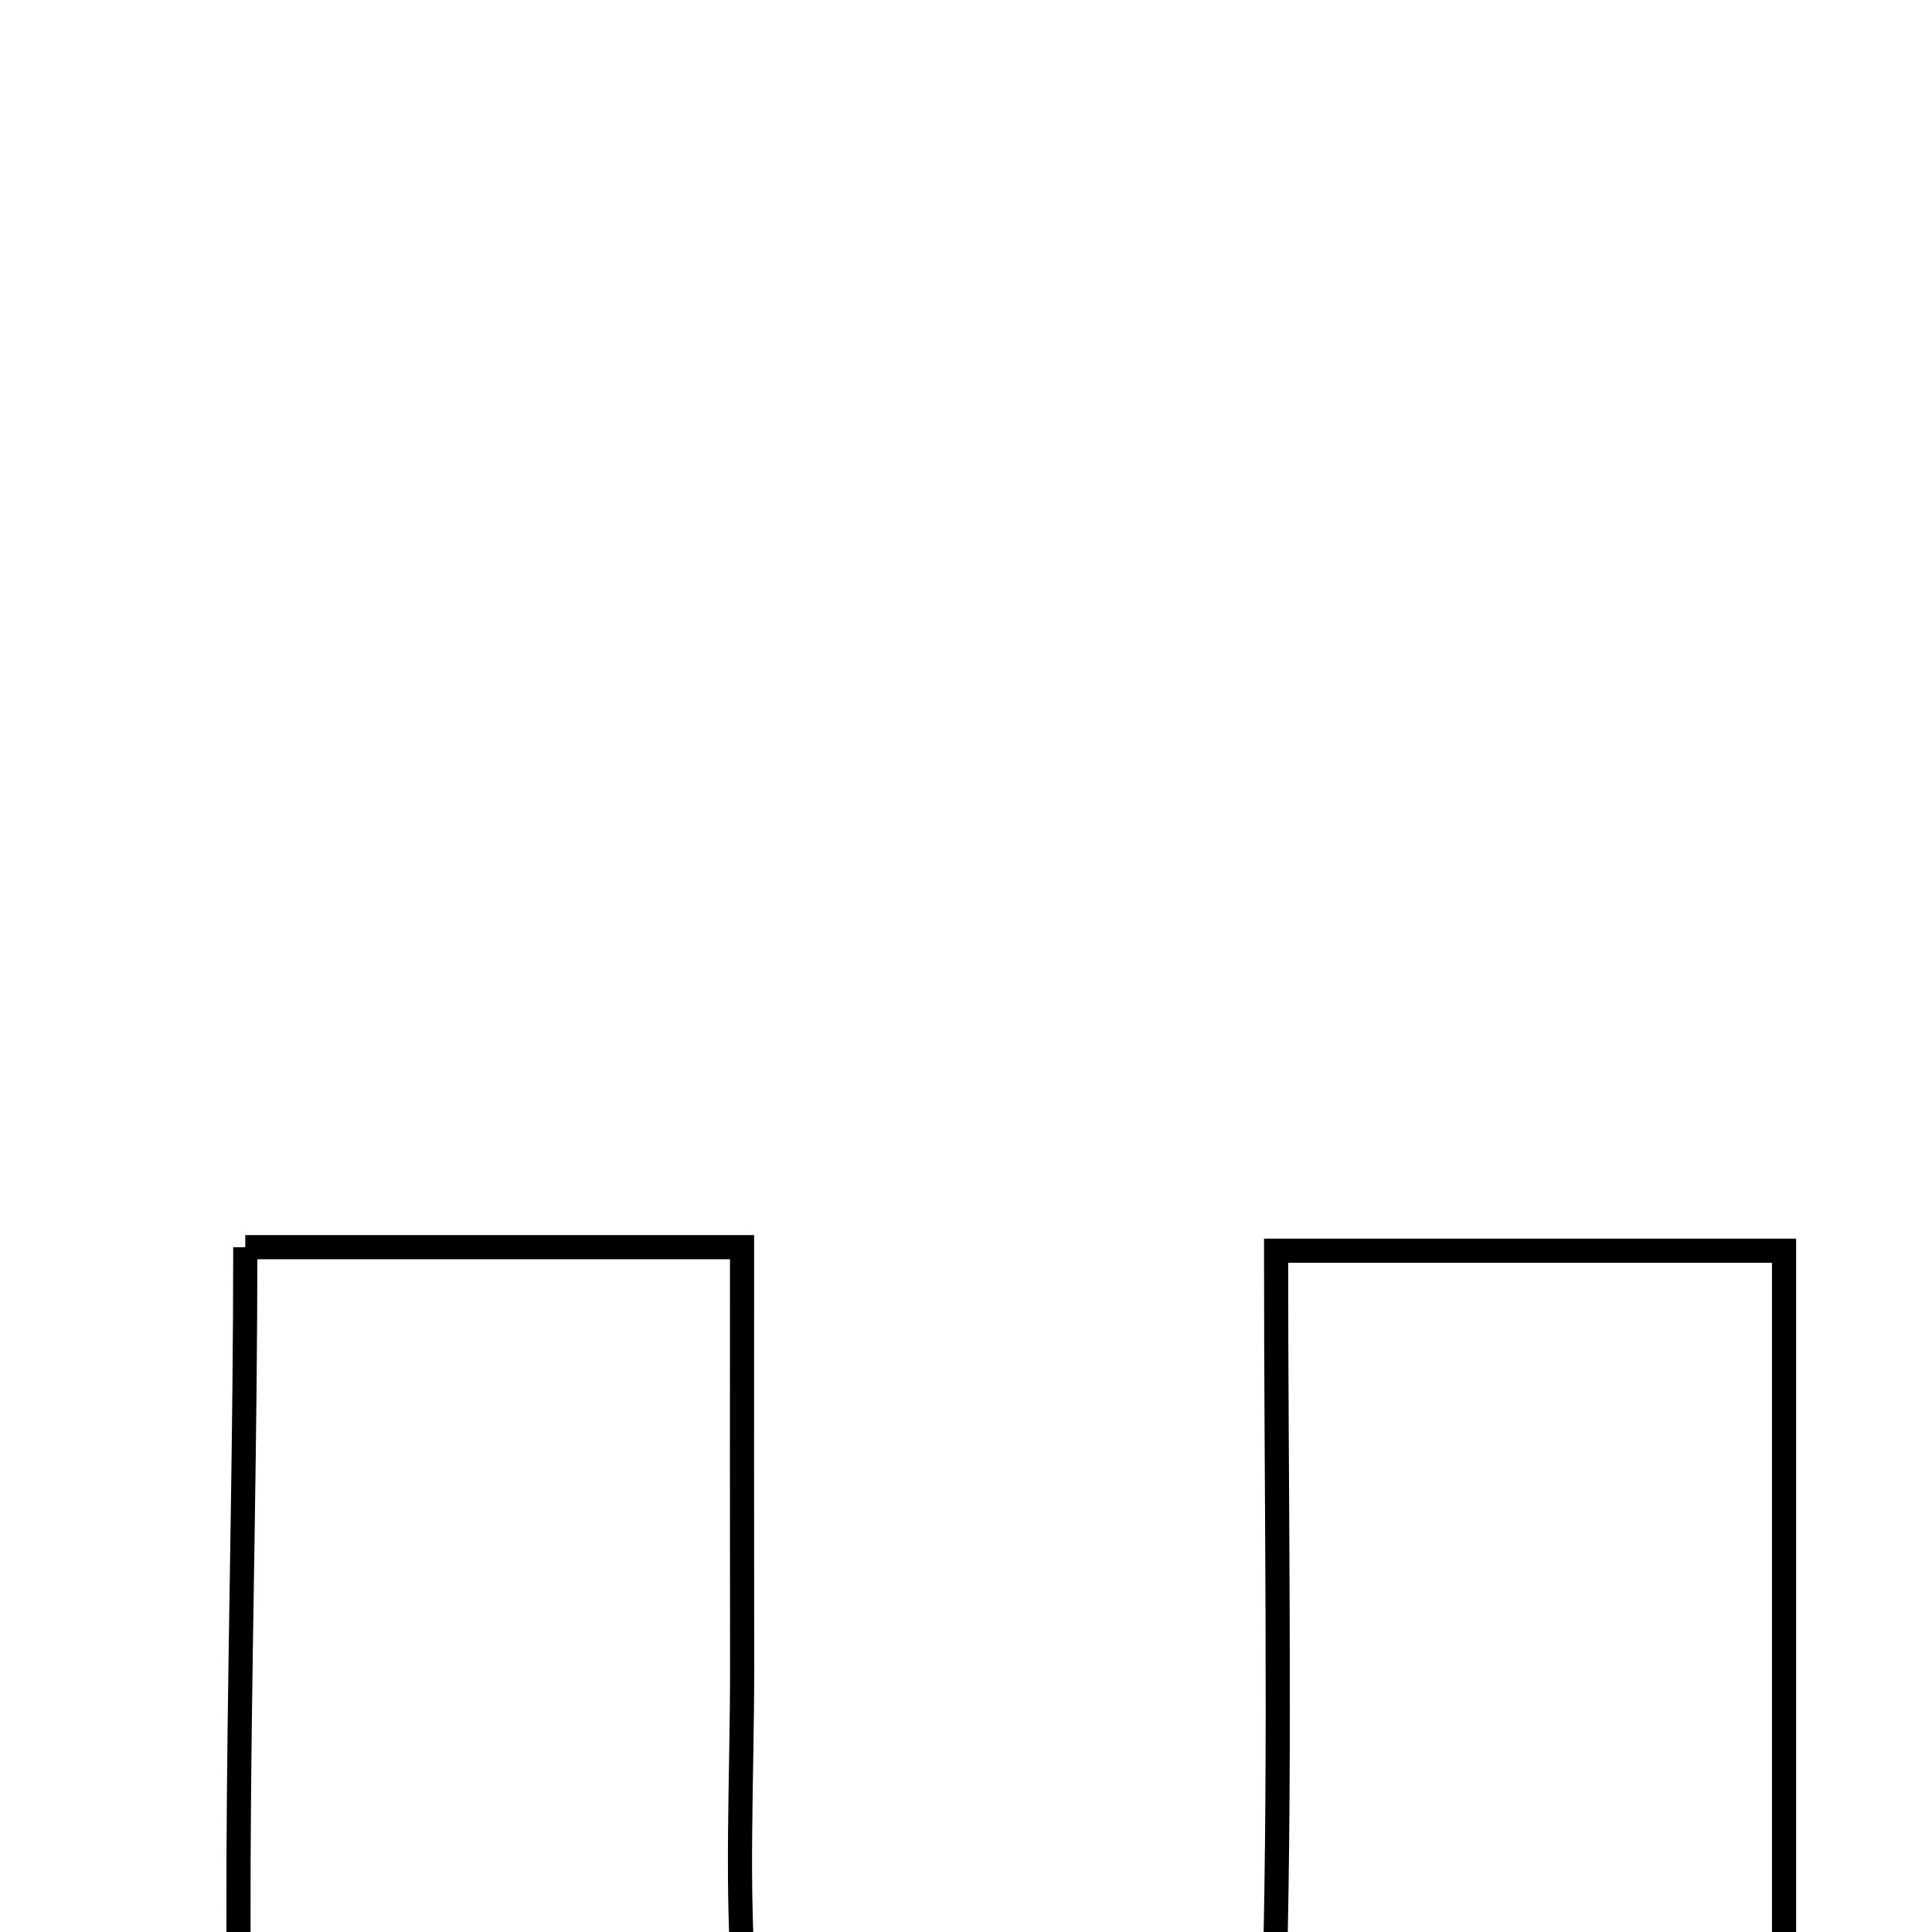 <svg xmlns="http://www.w3.org/2000/svg" viewBox="0.0 0.0 24.0 24.0" height="200px" width="200px"><path fill="none" stroke="black" stroke-width=".3" stroke-opacity="1.0"  filling="0" d="M3.047 15.493 C5.019 15.493 6.918 15.493 9.218 15.493 C9.218 17.349 9.216 19.039 9.219 20.729 C9.22 22.083 9.14 23.445 9.253 24.792 C9.403 26.593 9.262 28.715 11.885 28.915 C14.053 29.081 15.769 27.205 15.835 24.561 C15.909 21.631 15.852 18.699 15.852 15.537 C18.09 15.537 19.999 15.537 22.162 15.537 C22.162 21.474 22.162 27.433 22.162 33.72 C19.885 33.249 17.211 35.33 15.576 32.419 C13.455 32.972 11.311 33.894 9.12 34.019 C5.632 34.22 3.363 32.335 3.121 28.882 C2.814 24.503 3.047 20.087 3.047 15.493"></path></svg>